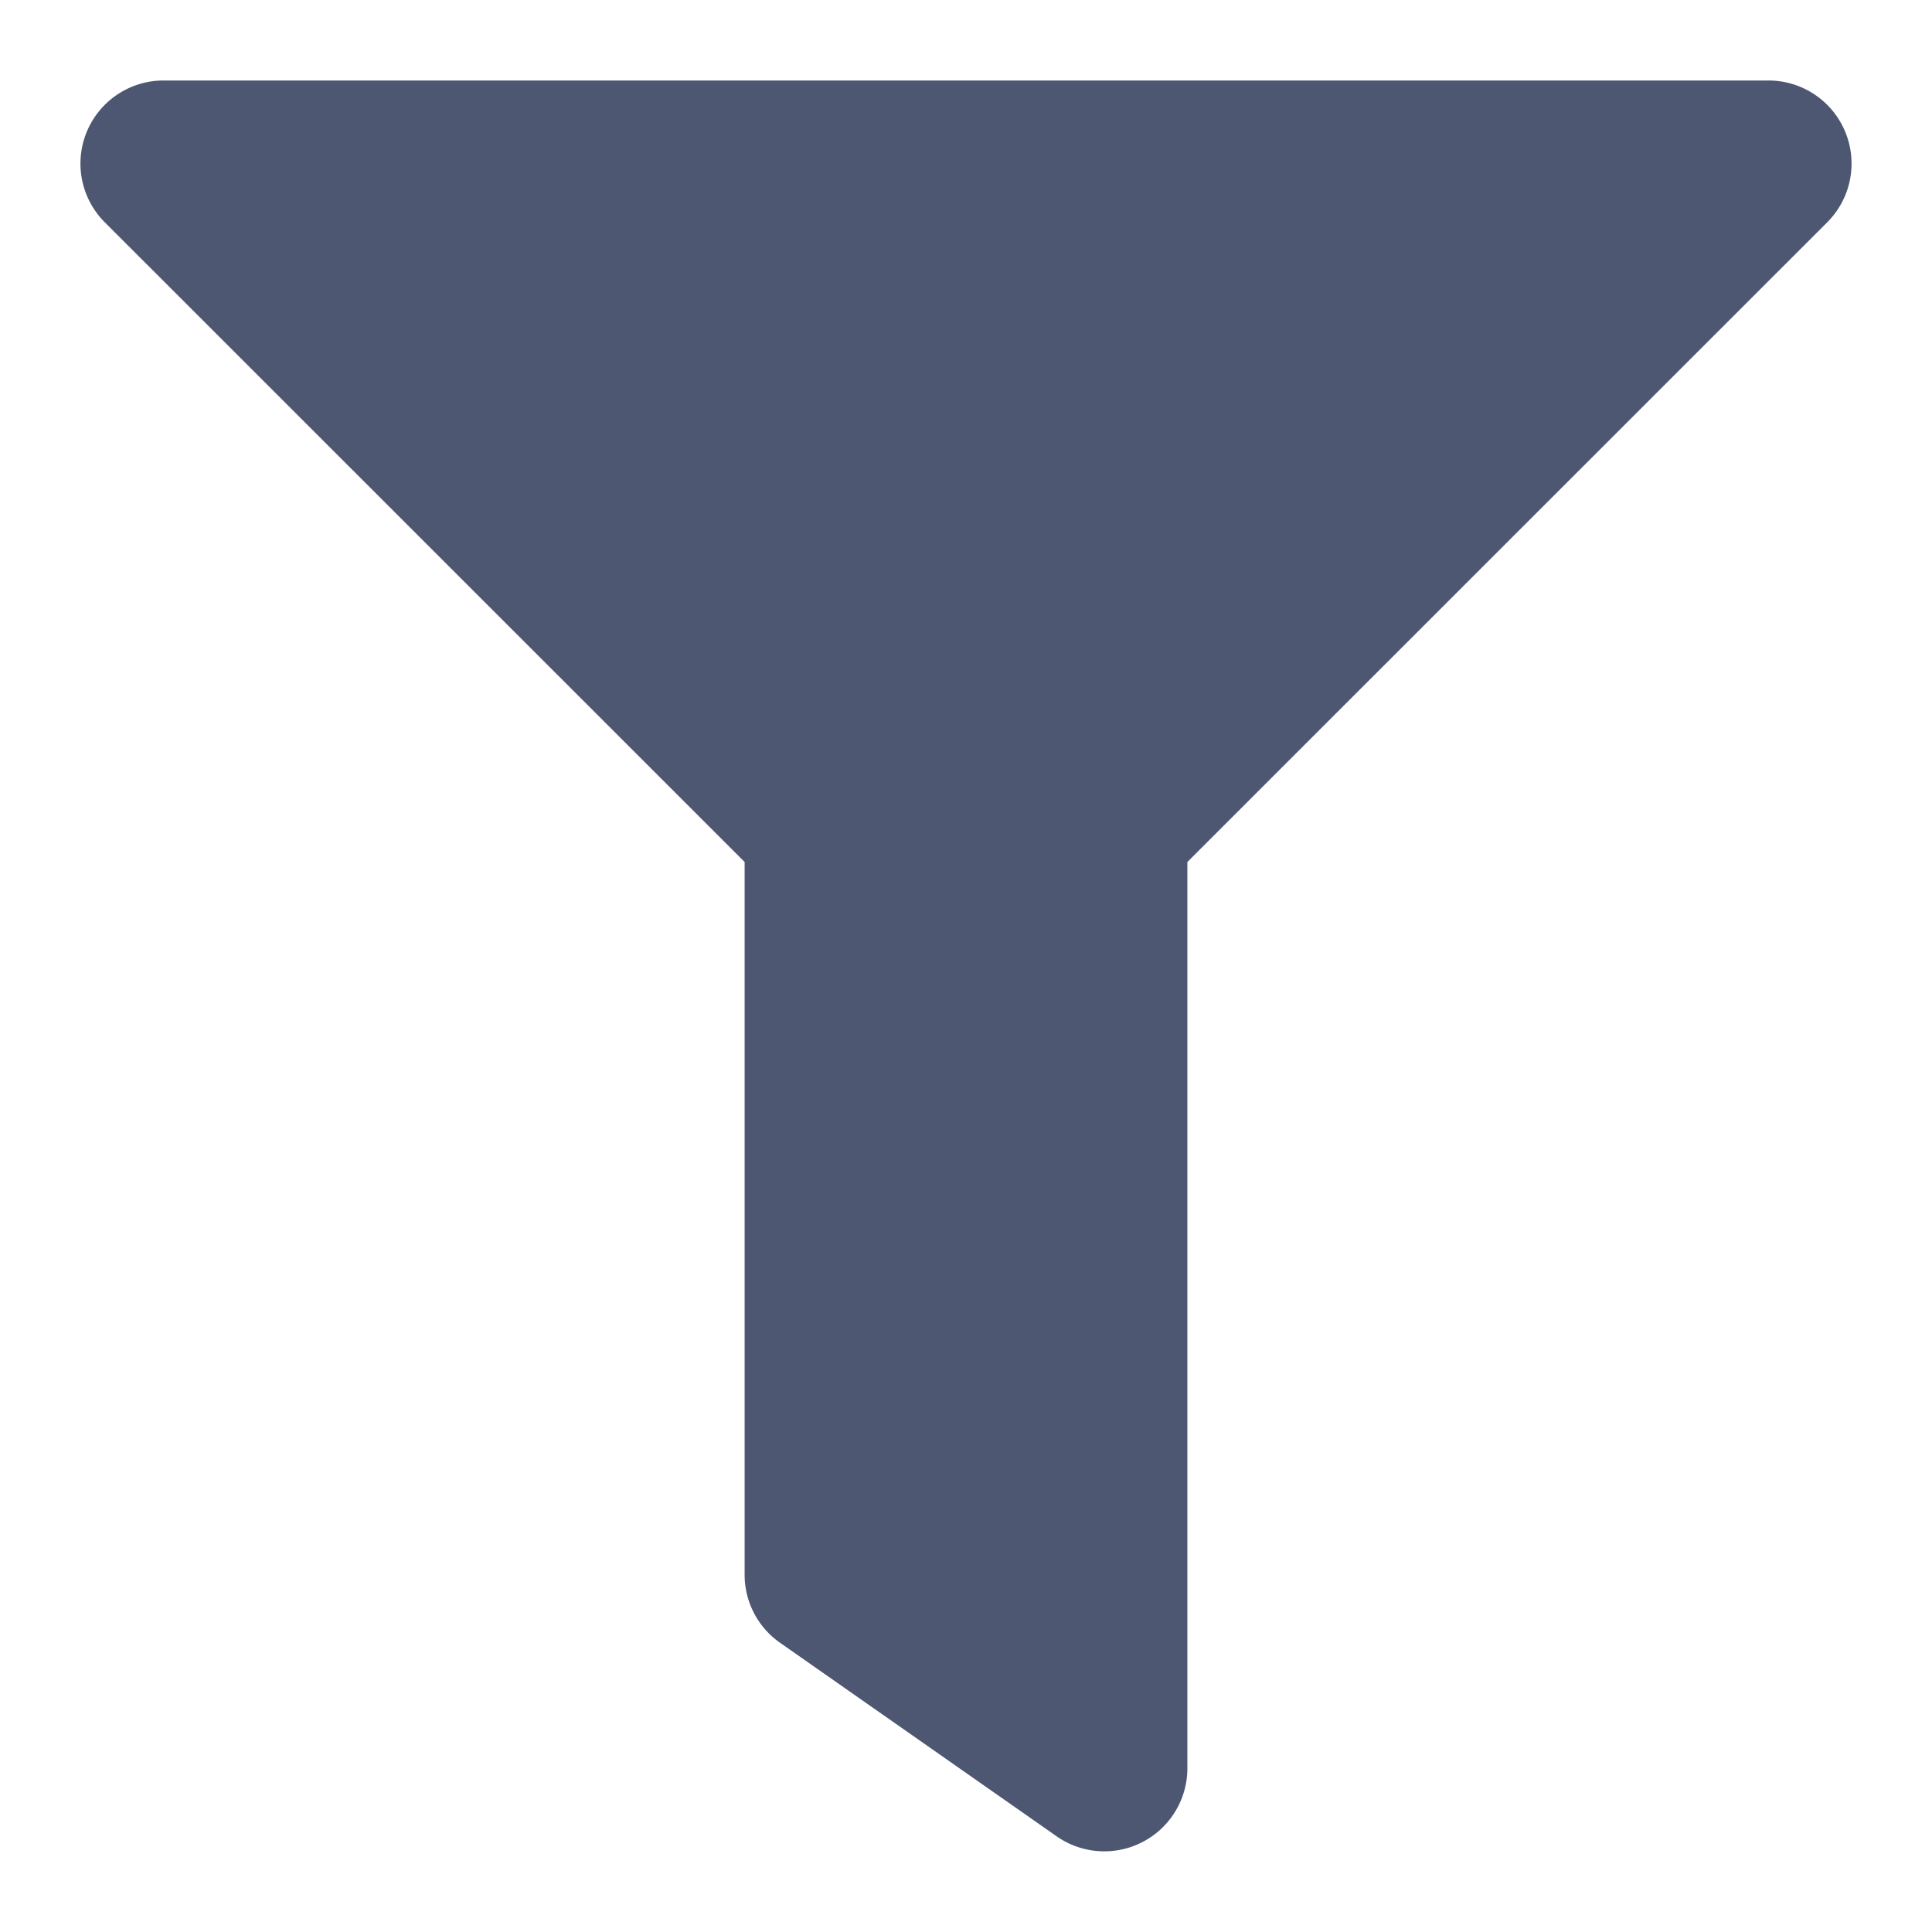 <svg xmlns="http://www.w3.org/2000/svg" xmlns:xlink="http://www.w3.org/1999/xlink" width="24" height="24" viewBox="0 0 24 24">
  <defs>
    <clipPath id="clip-path">
      <rect id="Rectangle_62122" data-name="Rectangle 62122" width="24" height="24" transform="translate(3281 828)" fill="#4d5772" stroke="#707070" stroke-width="1"/>
    </clipPath>
    <clipPath id="clip-紀錄_篩選漏斗">
      <rect width="24" height="24"/>
    </clipPath>
  </defs>
  <g id="紀錄_篩選漏斗" clip-path="url(#clip-紀錄_篩選漏斗)">
    <g id="Mask_Group_638" data-name="Mask Group 638" transform="translate(-3281 -828)" clip-path="url(#clip-path)">
      <path id="Icon_awesome-filter" data-name="Icon awesome-filter" d="M20.968,0H1.032A1.032,1.032,0,0,0,.3,1.76L8.25,9.708v8.854a1.031,1.031,0,0,0,.44.845l3.437,2.405a1.032,1.032,0,0,0,1.623-.845V9.708L21.7,1.76A1.032,1.032,0,0,0,20.968,0Z" transform="translate(3282 829)" fill="#4d5772"/>
    </g>
  </g>
</svg>

